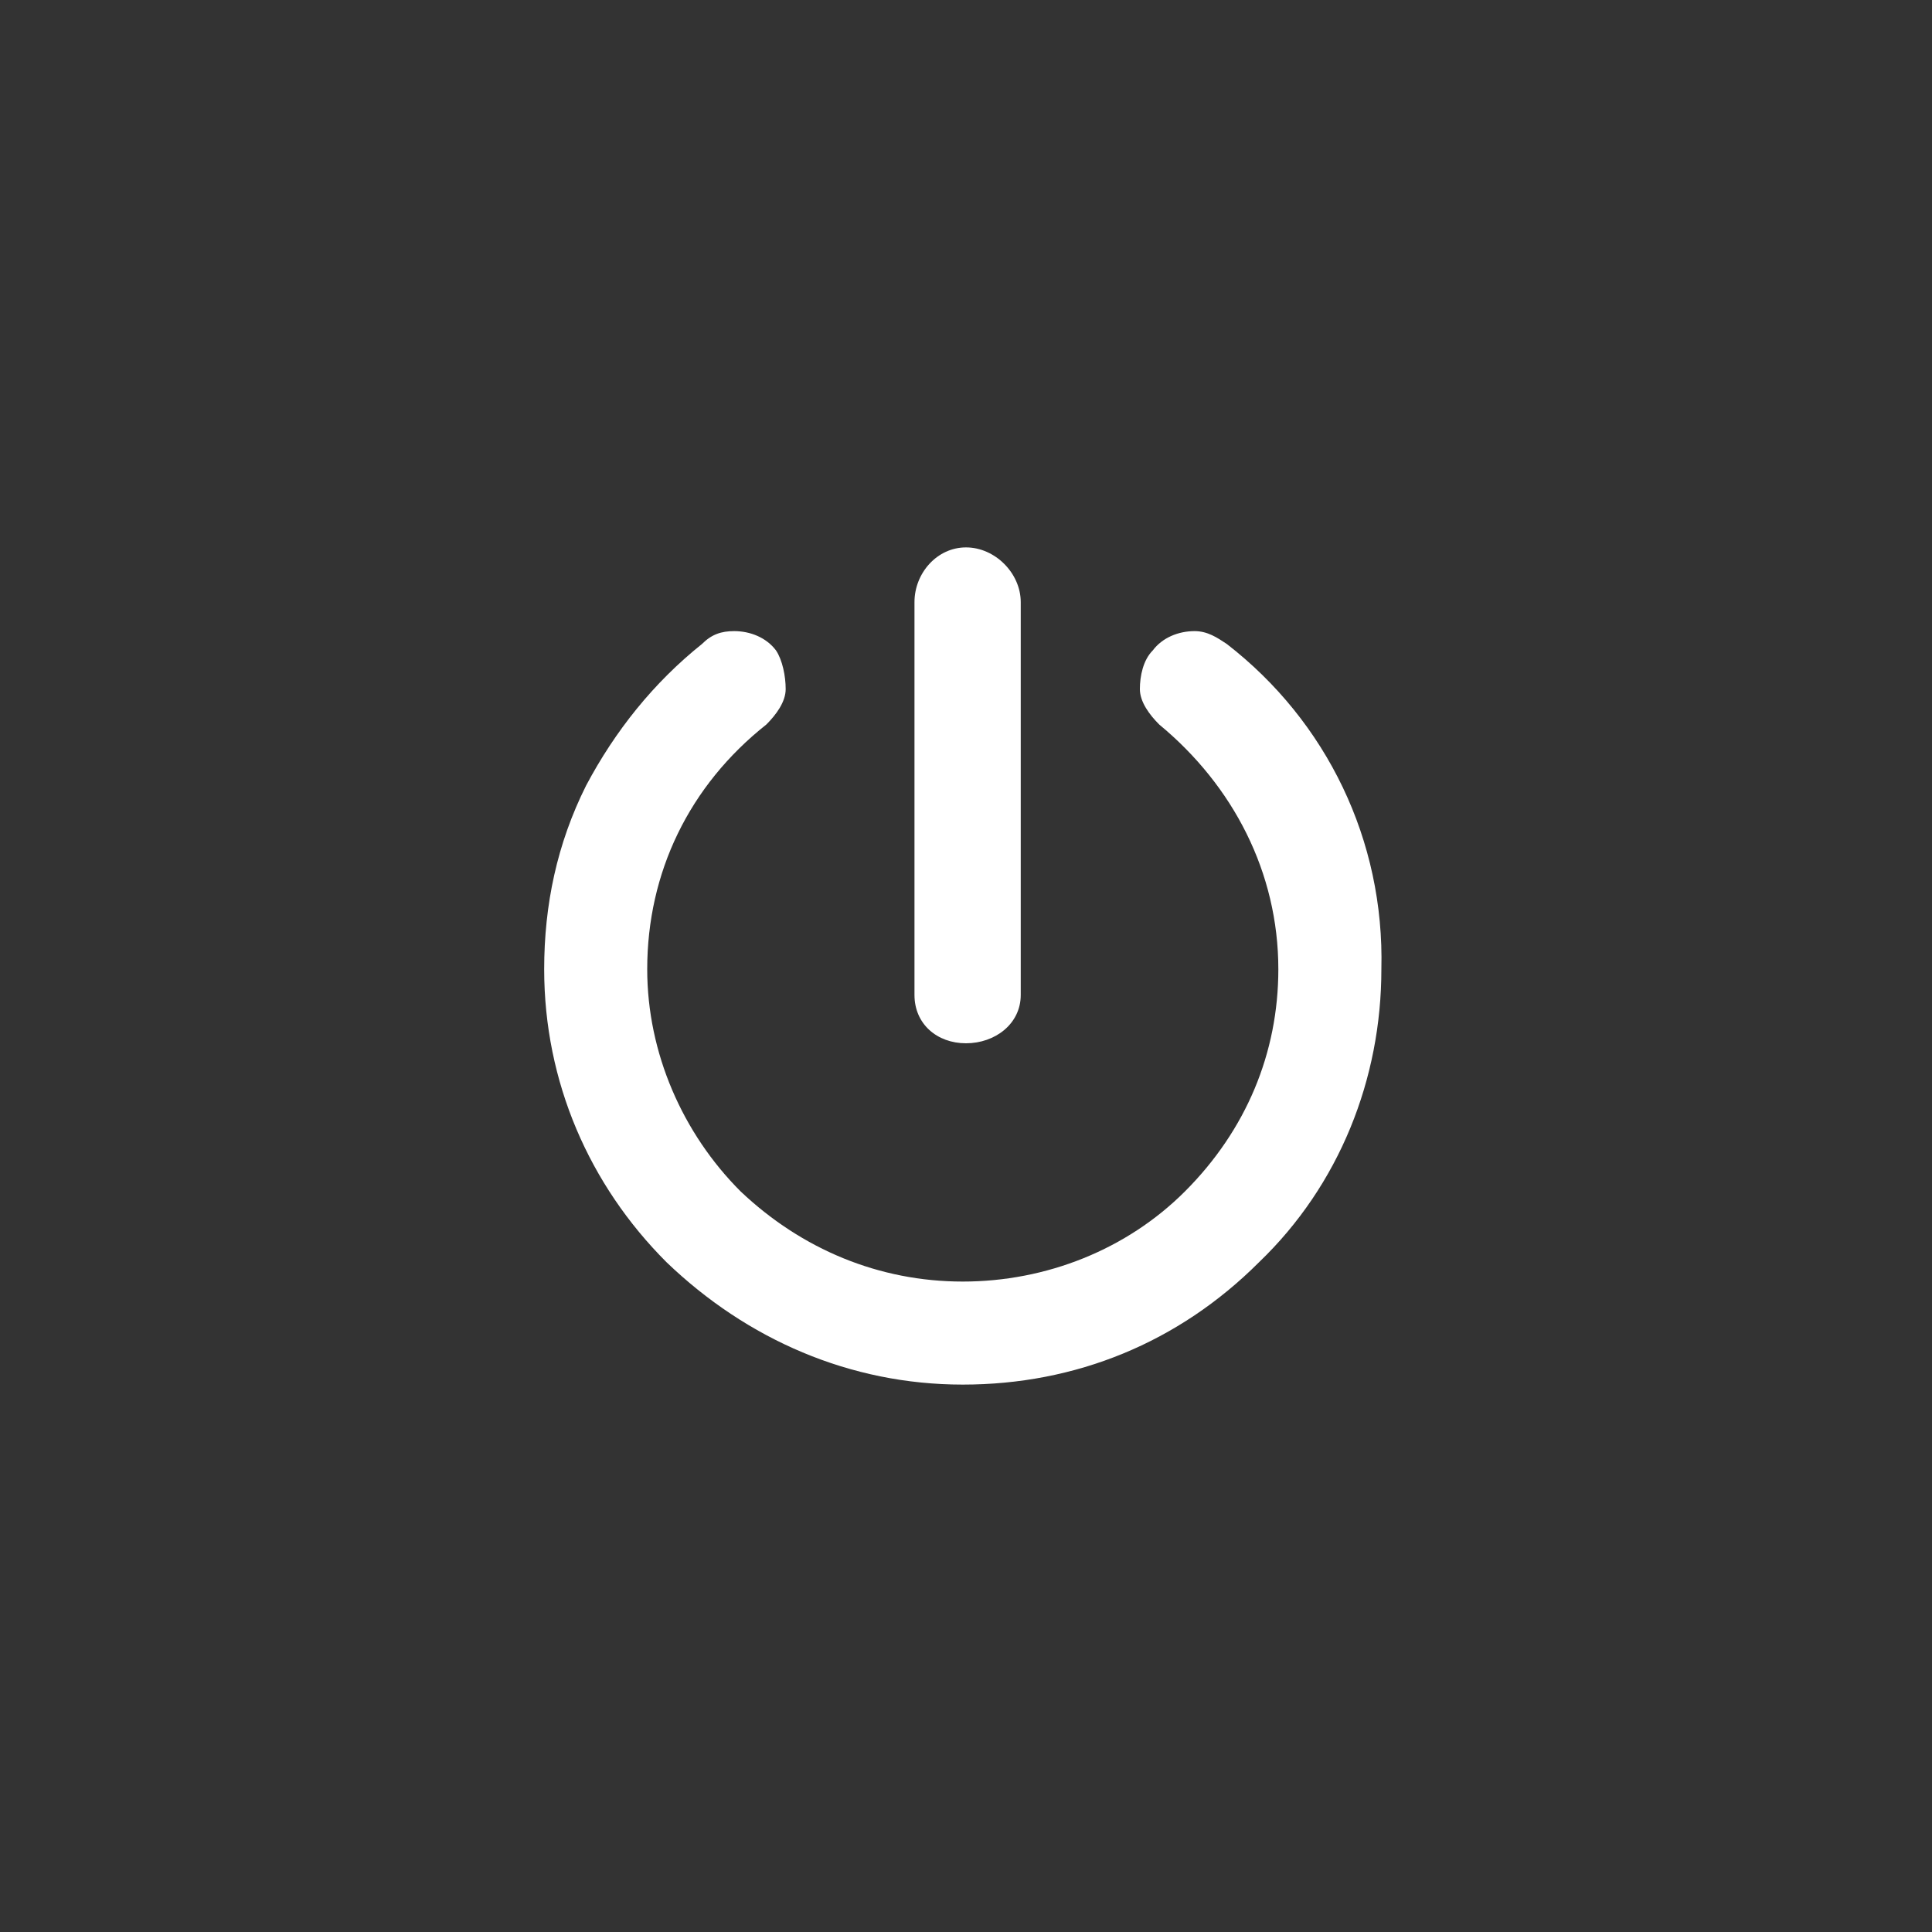 <?xml version="1.0" encoding="utf-8"?>
<!-- Generator: Adobe Illustrator 18.1.1, SVG Export Plug-In . SVG Version: 6.00 Build 0)  -->
<svg version="1.1" id="图层_1" xmlns="http://www.w3.org/2000/svg" xmlns:xlink="http://www.w3.org/1999/xlink" x="0px" y="0px"
	 viewBox="0 0 60 60" enable-background="new 0 0 60 60" xml:space="preserve">
<rect x="0" y="0" width="60" height="60" fill="#333333" stroke="none"/>
<path fill="#FFFFFF" d="M38.1,20c-0.3-0.2-0.6-0.4-1-0.4c-0.5,0-1,0.2-1.3,0.6c-0.3,0.3-0.4,0.8-0.4,1.2c0,0.4,0.3,0.8,0.6,1.1
	c2.3,1.9,3.7,4.6,3.7,7.6c0,2.6-1,5-2.9,6.9c-1.8,1.8-4.3,2.8-6.9,2.8c-2.6,0-5-1-6.9-2.8c-1.8-1.8-2.9-4.3-2.9-6.9
	c0-3,1.3-5.7,3.7-7.6c0.3-0.3,0.6-0.7,0.6-1.1c0-0.4-0.1-0.9-0.3-1.2c-0.3-0.4-0.8-0.6-1.3-0.6l0,0c-0.4,0-0.7,0.1-1,0.4
	c-1.5,1.2-2.7,2.7-3.6,4.4c-0.9,1.8-1.3,3.7-1.3,5.7c0,3.5,1.4,6.7,3.8,9.1c2.5,2.4,5.7,3.8,9.2,3.8c3.5,0,6.7-1.3,9.2-3.8
	c2.5-2.4,3.8-5.7,3.8-9.1C43,26.1,41.2,22.4,38.1,20L38.1,20z M30,32.4c0.9,0,1.7-0.6,1.7-1.5V18.7c0-0.9-0.8-1.7-1.7-1.7
	c-0.9,0-1.6,0.8-1.6,1.7v12.2C28.4,31.8,29.1,32.4,30,32.4L30,32.4z M30,32.4"/>
</svg>
